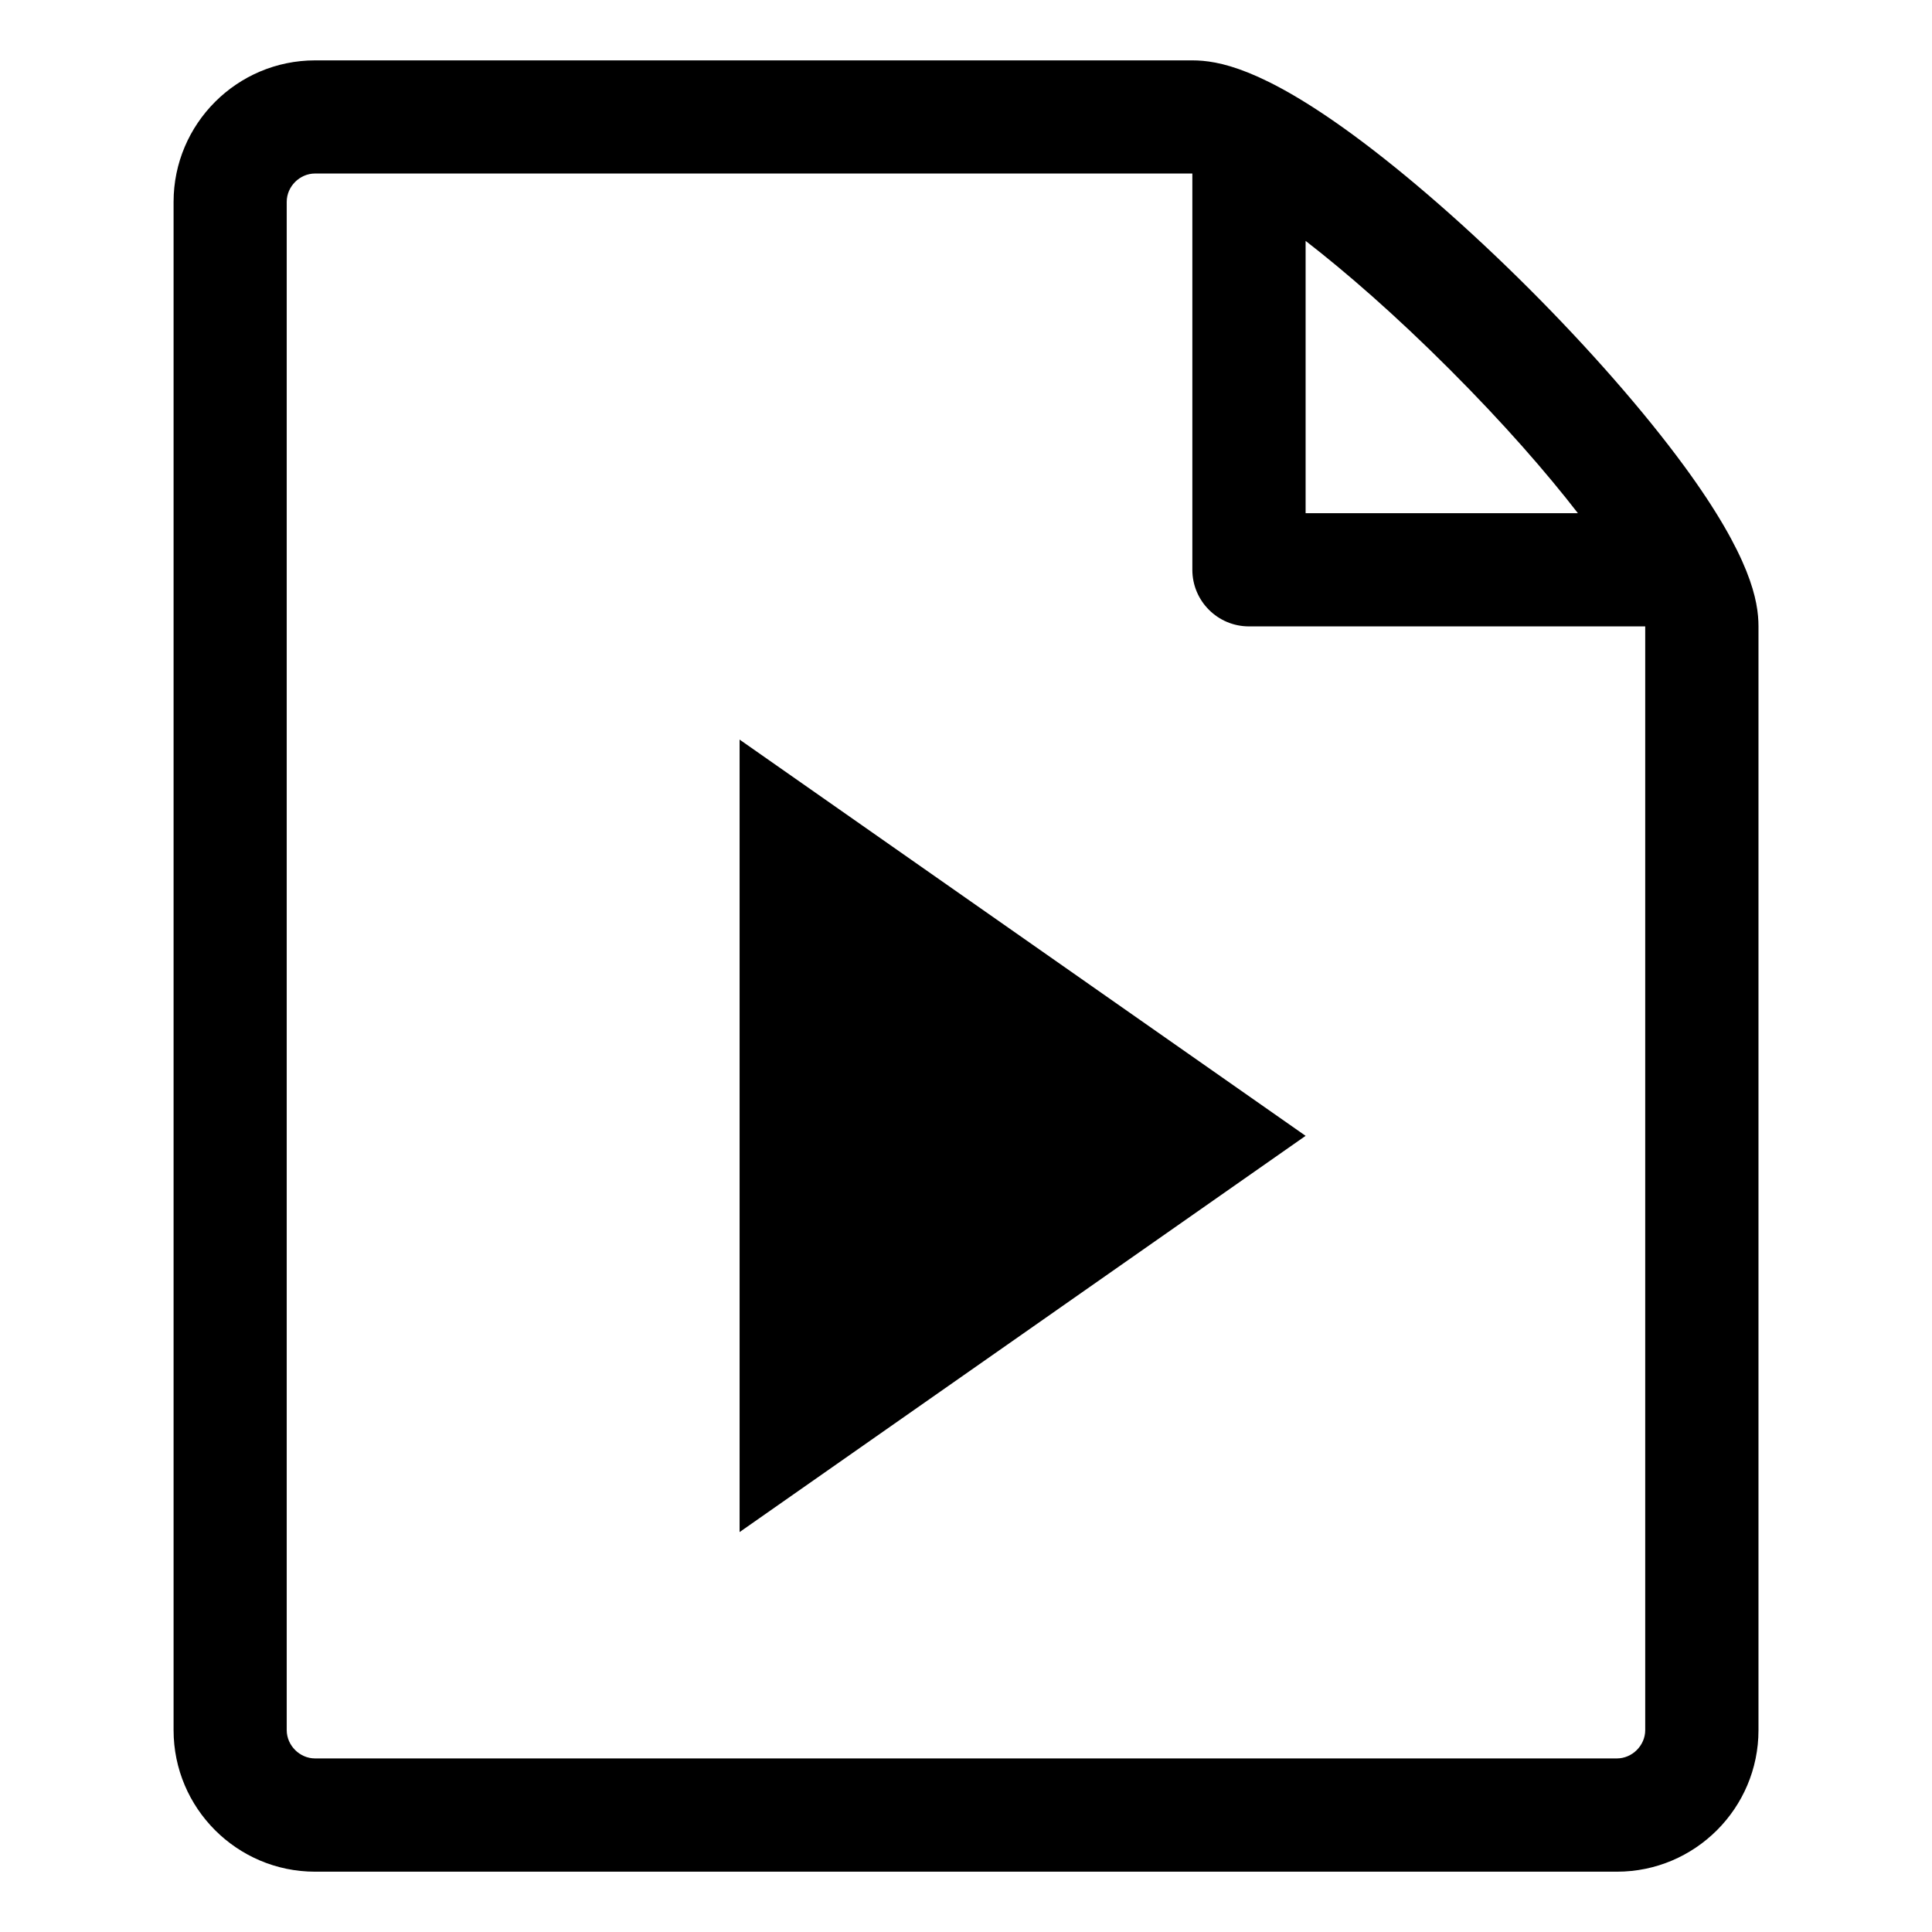 <?xml version="1.0" encoding="utf-8"?>
<!-- Generated by IcoMoon.io -->
<!DOCTYPE svg PUBLIC "-//W3C//DTD SVG 1.1//EN" "http://www.w3.org/Graphics/SVG/1.1/DTD/svg11.dtd">
<svg version="1.1" xmlns="http://www.w3.org/2000/svg" xmlns:xlink="http://www.w3.org/1999/xlink" width="32" height="32" viewBox="0 0 32 32">
<path d="M12.25 12.25l9.375 6.563-9.375 6.563v-13.125z"></path>
<path d="M27.889 7.711c-0.651-0.887-1.558-1.925-2.554-2.921s-2.034-1.903-2.921-2.554c-1.511-1.108-2.244-1.236-2.664-1.236h-14.531c-1.292 0-2.344 1.051-2.344 2.344v25.313c0 1.292 1.051 2.344 2.344 2.344h21.563c1.292 0 2.344-1.051 2.344-2.344v-18.281c0-0.42-0.128-1.153-1.236-2.664zM24.009 6.116c0.899 0.899 1.605 1.711 2.126 2.384h-4.51v-4.51c0.673 0.521 1.485 1.227 2.384 2.126zM27.25 28.656c0 0.254-0.215 0.469-0.469 0.469h-21.563c-0.254 0-0.469-0.215-0.469-0.469v-25.313c0-0.254 0.215-0.469 0.469-0.469 0 0 14.53-0 14.531 0v6.563c0 0.518 0.42 0.938 0.938 0.938h6.563v18.281z"></path>
</svg>
